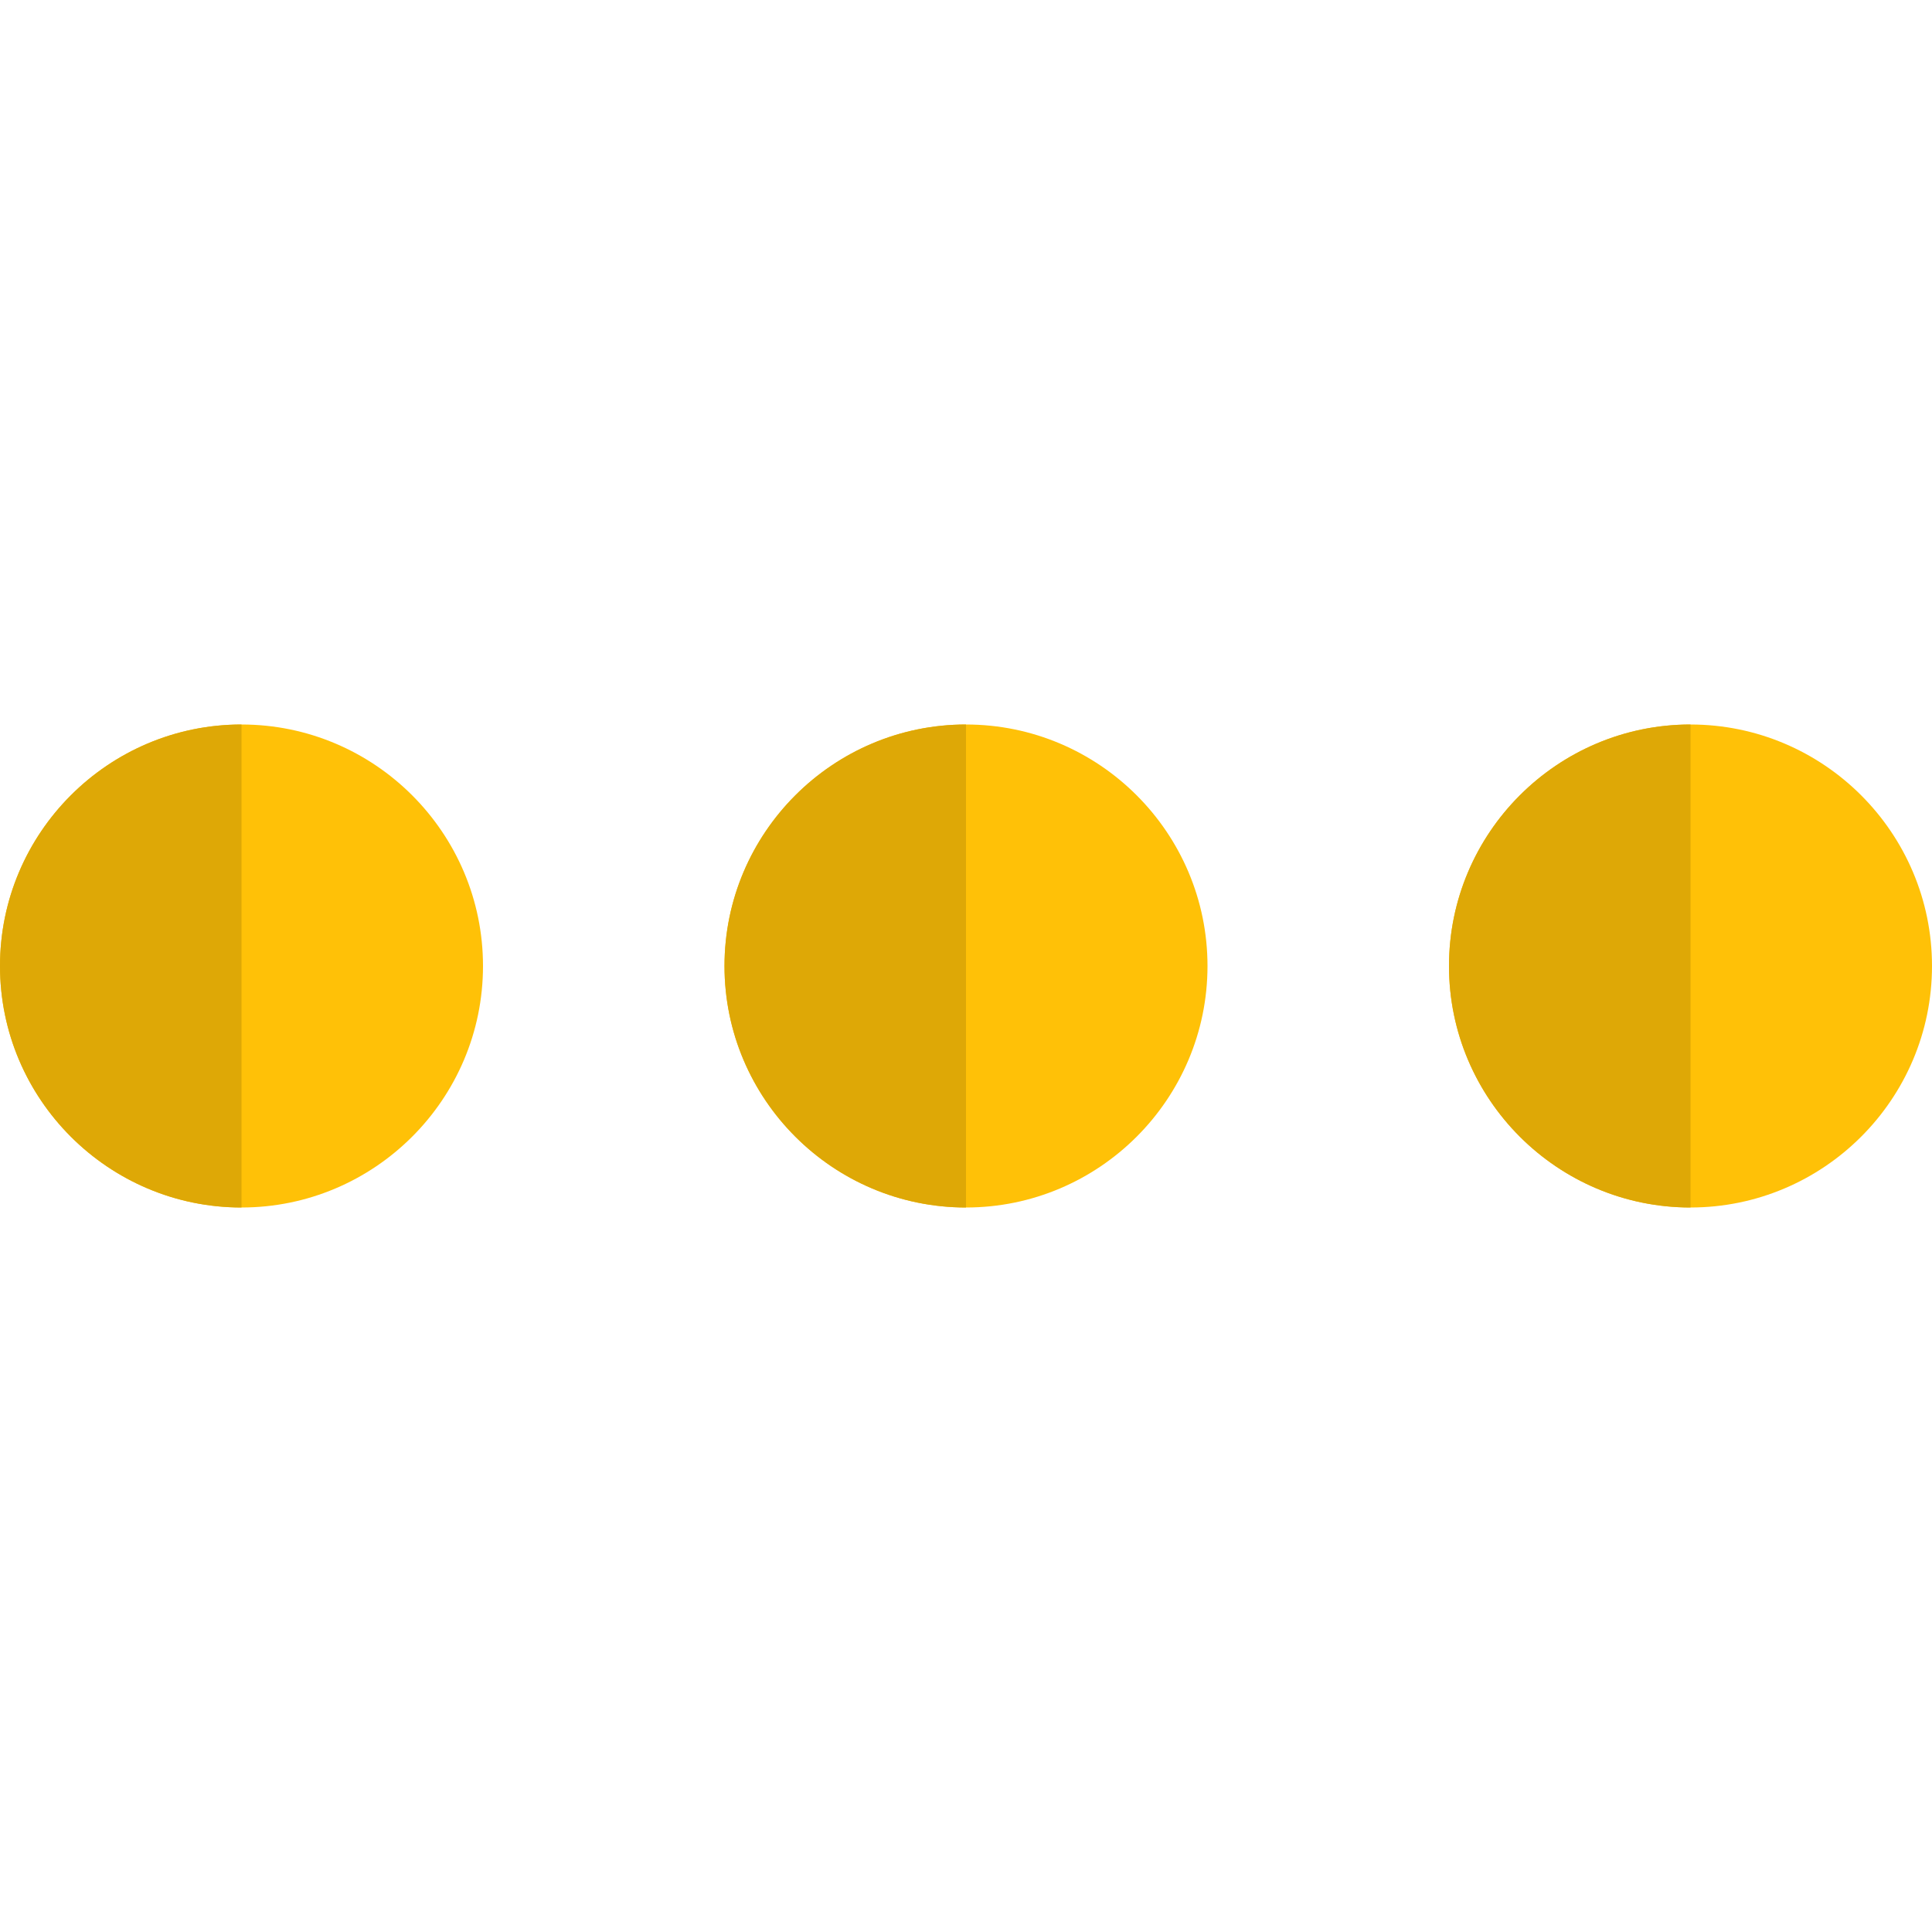<svg enable-background="new 0 0 24 24" height="512" viewBox="0 0 24 24" width="512" xmlns="http://www.w3.org/2000/svg"><path d="m12 9c-1.654 0-3 1.346-3 3s1.346 3 3 3 3-1.346 3-3-1.346-3-3-3z" fill="#ffc107"/><path d="m12 9c-1.654 0-3 1.346-3 3s1.346 3 3 3z" fill="#dea806"/><path d="m3 9c-1.654 0-3 1.346-3 3s1.346 3 3 3 3-1.346 3-3-1.346-3-3-3z" fill="#ffc107"/><path d="m3 9c-1.654 0-3 1.346-3 3s1.346 3 3 3z" fill="#dea806"/><path d="m21 9c-1.654 0-3 1.346-3 3s1.346 3 3 3 3-1.346 3-3-1.346-3-3-3z" fill="#ffc107"/><path d="m21 9c-1.654 0-3 1.346-3 3s1.346 3 3 3z" fill="#dea806"/></svg>